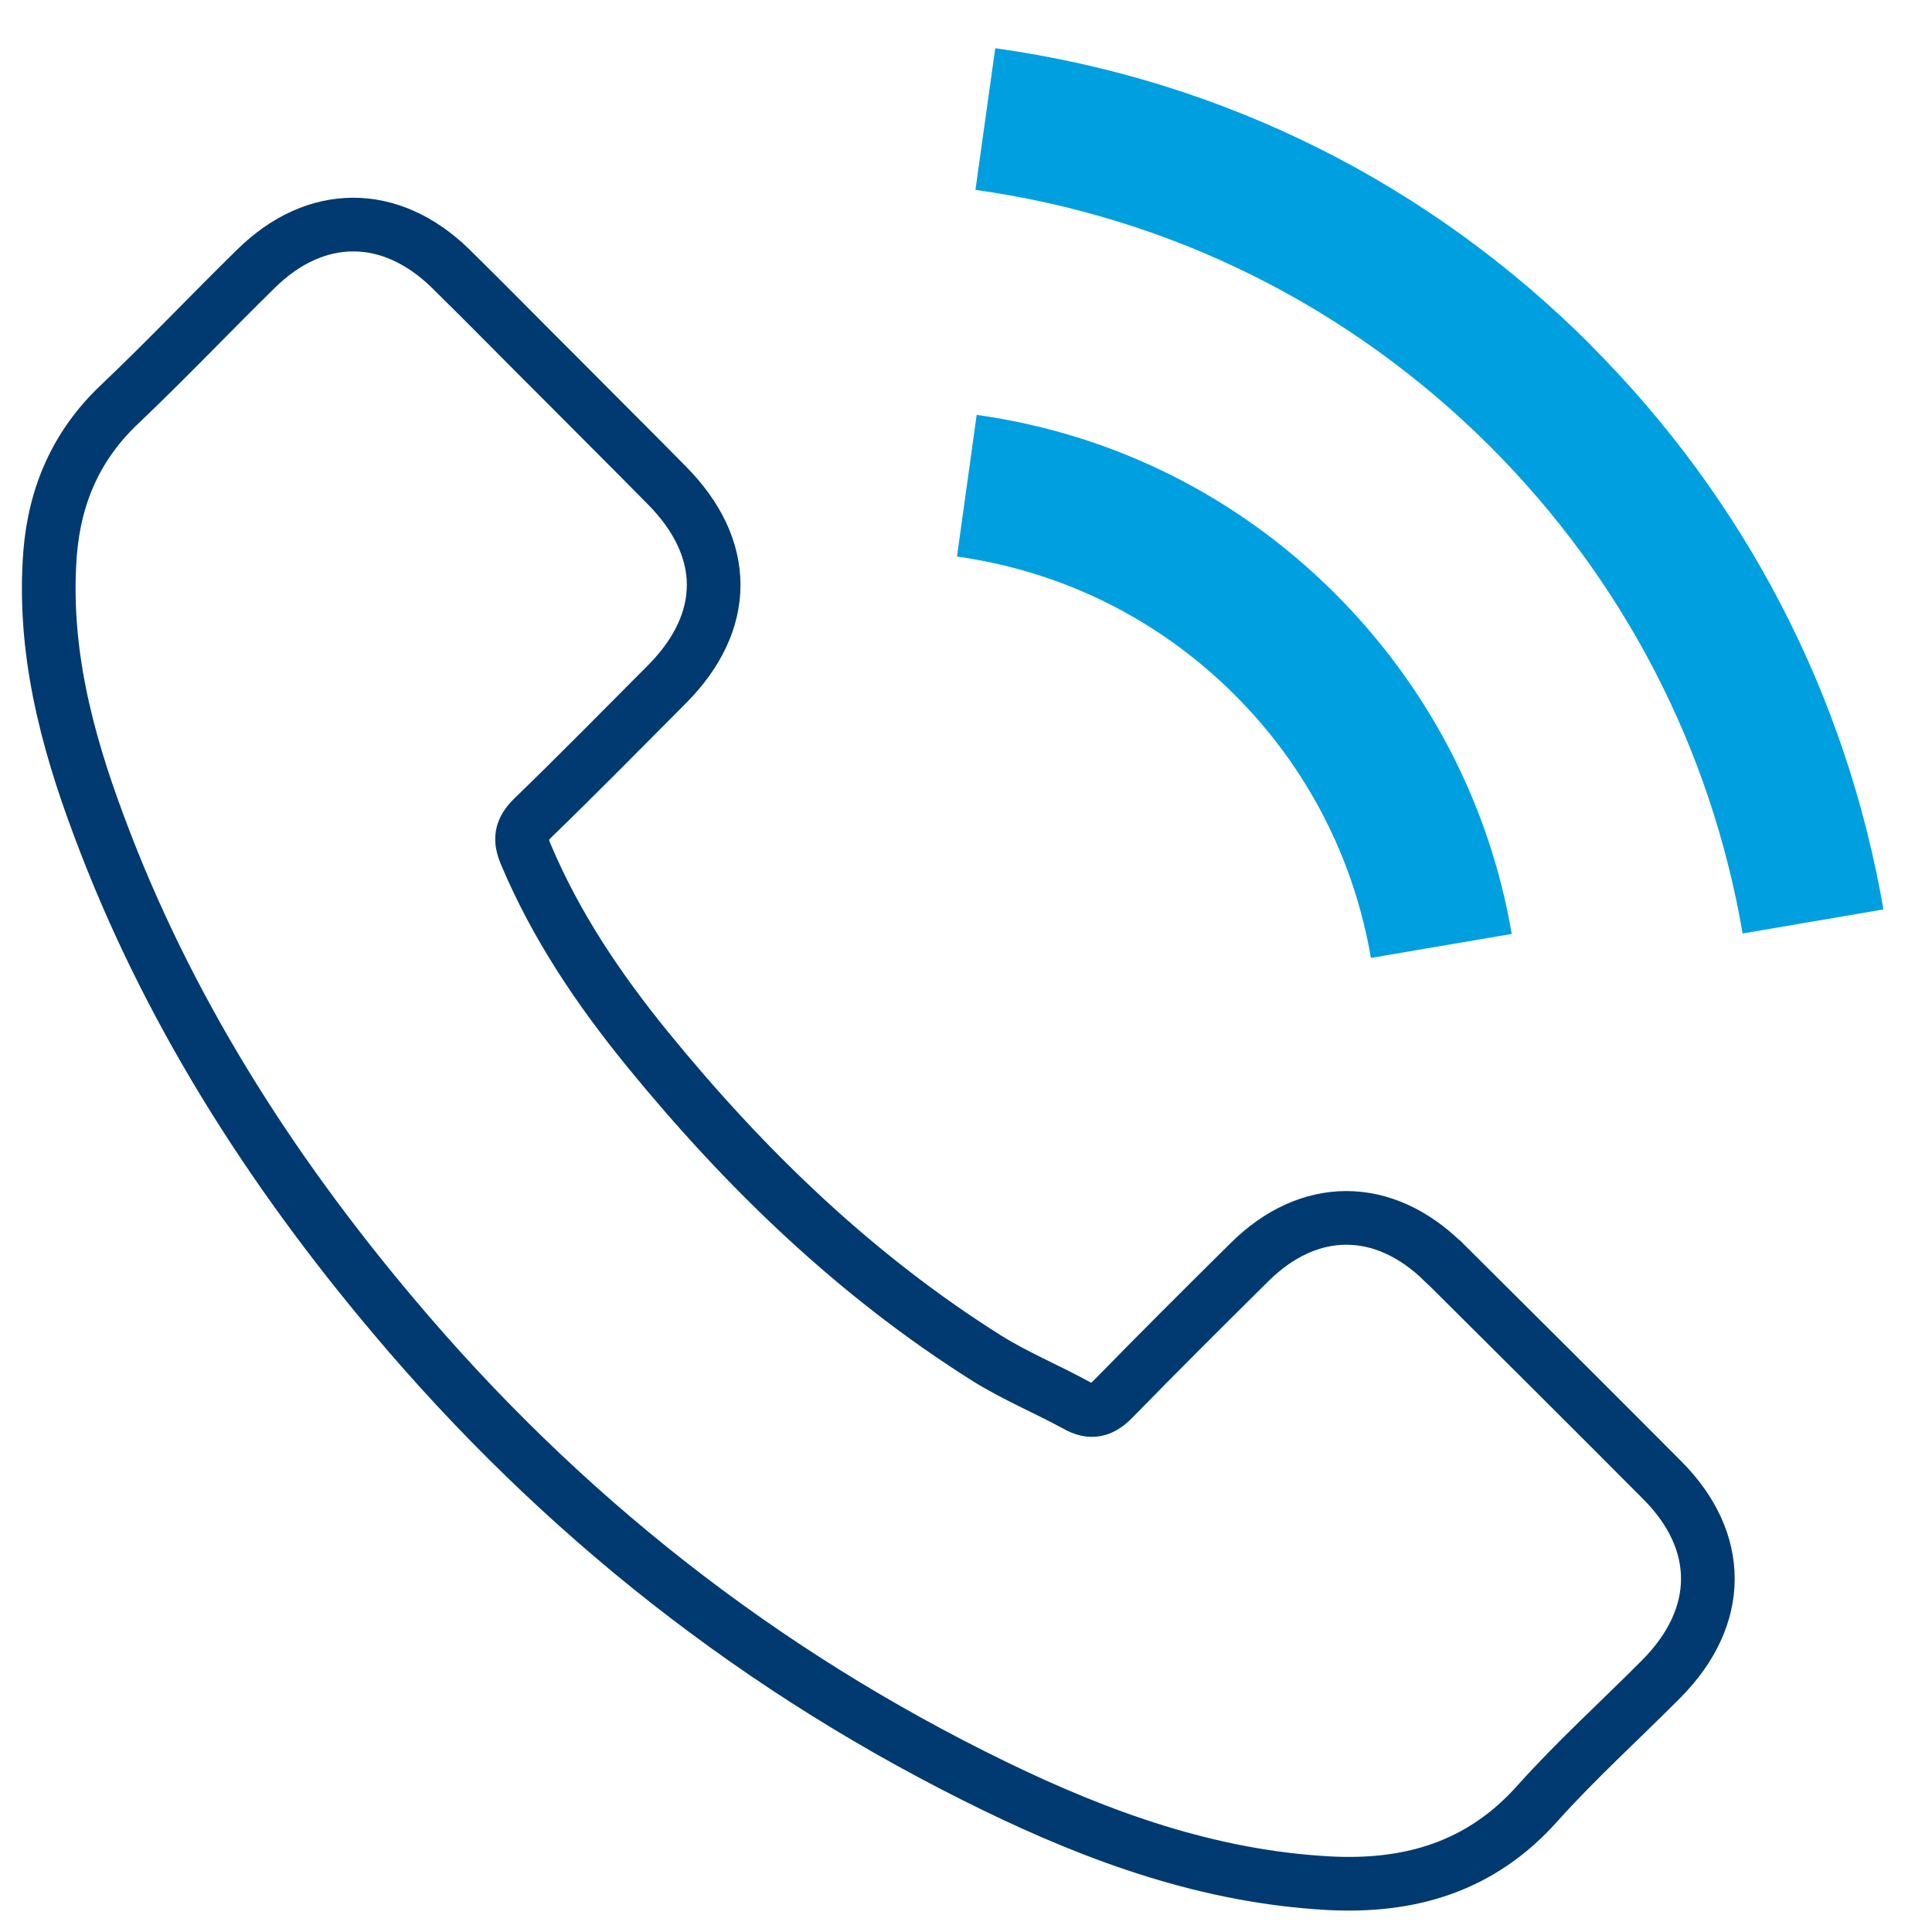 <!-- Generated by IcoMoon.io -->
<svg version="1.1" xmlns="http://www.w3.org/2000/svg" width="36" height="36" viewBox="0 0 36 36">
<title>call-us</title>
<path class="stroke-secondary" fill="none" stroke="#003a70" stroke-linejoin="miter" stroke-linecap="butt" stroke-miterlimit="4" stroke-width="1" d="M26.901 23.521c-1.118-1.103-2.511-1.103-3.621 0-0.848 0.84-1.694 1.682-2.527 2.535-0.227 0.235-0.42 0.284-0.697 0.128-0.548-0.299-1.13-0.541-1.658-0.869-2.455-1.543-4.51-3.53-6.332-5.764-0.904-1.11-1.708-2.298-2.27-3.636-0.115-0.272-0.093-0.449 0.128-0.67 0.846-0.819 1.671-1.658 2.505-2.496 1.16-1.168 1.16-2.534-0.007-3.709-0.658-0.669-1.319-1.323-1.983-1.993-0.685-0.681-1.359-1.372-2.047-2.047-1.118-1.089-2.511-1.089-3.624 0.009-0.853 0.837-1.671 1.699-2.539 2.524-0.805 0.761-1.21 1.693-1.296 2.782-0.135 1.772 0.299 3.443 0.911 5.074 1.254 3.373 3.161 6.372 5.475 9.118 3.123 3.715 6.852 6.654 11.215 8.774 1.963 0.954 3.999 1.687 6.211 1.809 1.523 0.083 2.847-0.3 3.906-1.49 0.727-0.811 1.545-1.55 2.315-2.326 1.138-1.154 1.144-2.549 0.013-3.687-1.352-1.359-2.711-2.711-4.071-4.063l-0.005-0.002z"></path>
<path class="fill-primary" fill="#009fdf" d="M25.542 17.85l2.627-0.448c-0.413-2.412-1.553-4.597-3.282-6.332-1.829-1.83-4.142-2.983-6.688-3.339l-0.367 2.639c1.971 0.278 3.765 1.168 5.18 2.583 1.339 1.339 2.213 3.031 2.533 4.896h-0.004zM29.649 6.436c-3.031-3.033-6.866-4.947-11.104-5.537l-0.369 2.639c3.656 0.513 6.973 2.17 9.591 4.782 2.484 2.485 4.113 5.623 4.704 9.074l2.624-0.448c-0.69-4-2.575-7.629-5.45-10.51h0.005z"></path>
</svg>
